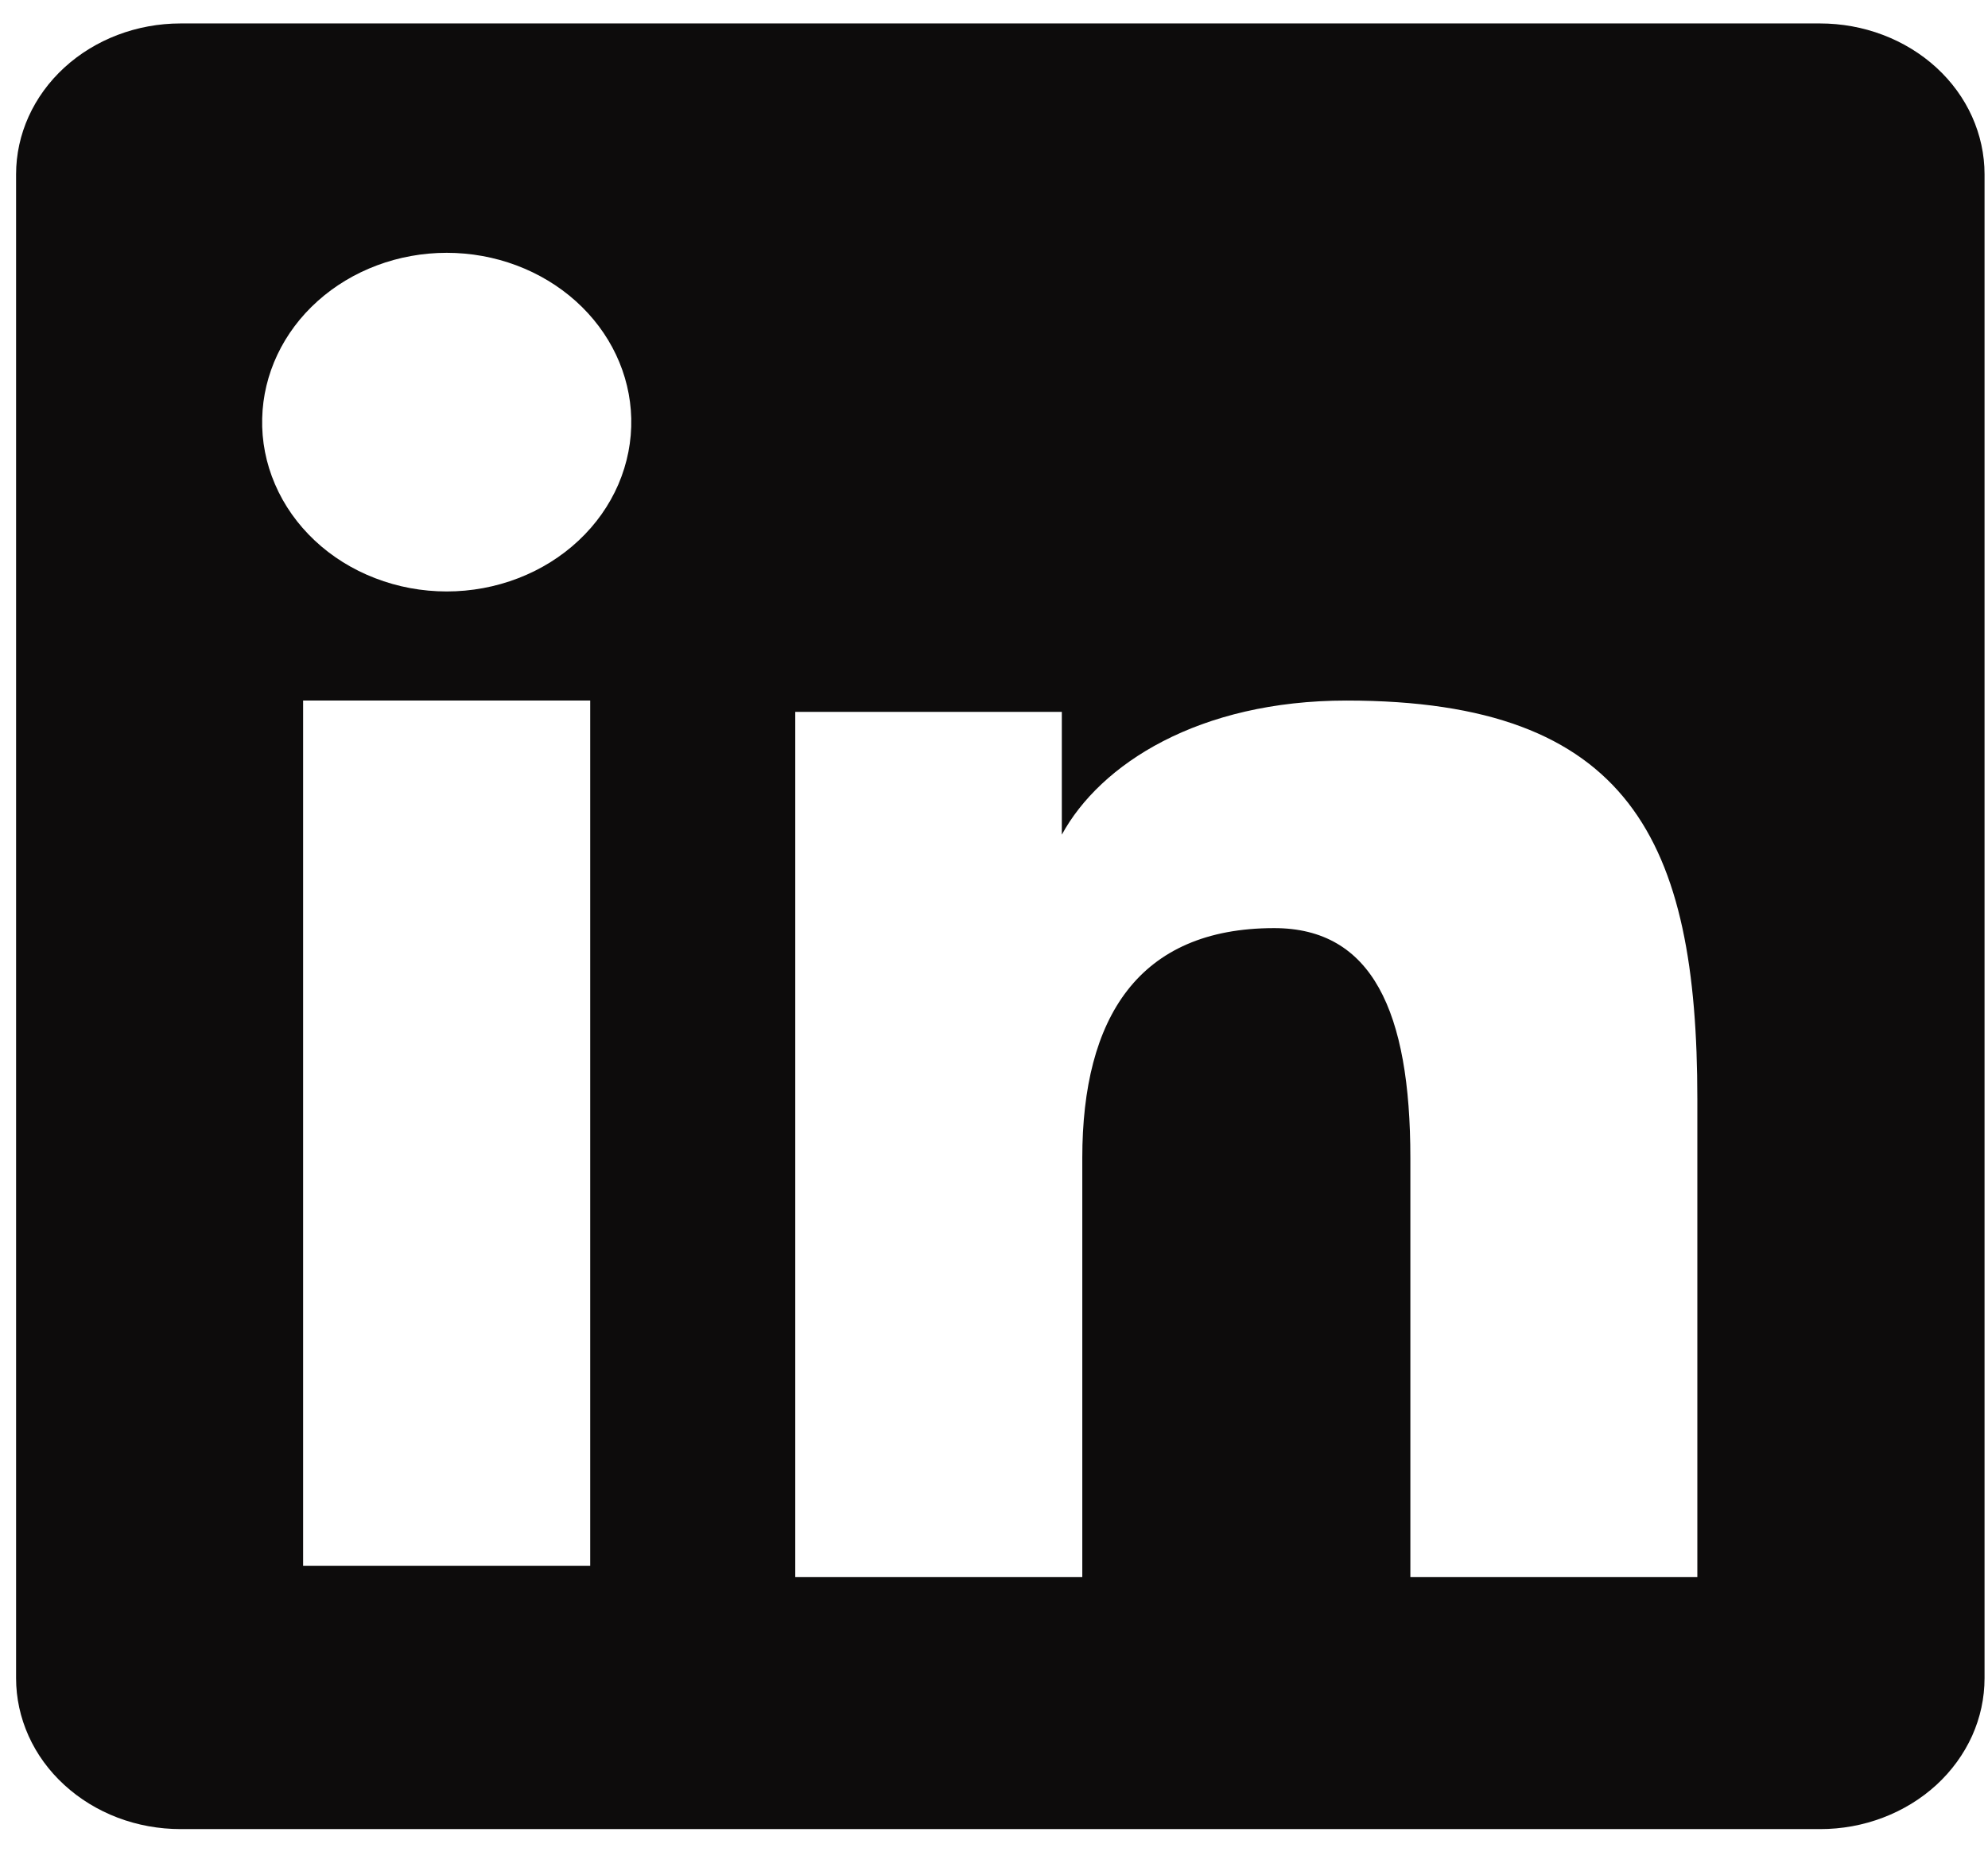 <svg width="34" height="32" viewBox="0 0 34 32" fill="none" xmlns="http://www.w3.org/2000/svg">
<path fill-rule="evenodd" clip-rule="evenodd" d="M0.275 2.982C0.275 2.297 0.572 1.641 1.099 1.157C1.627 0.673 2.342 0.401 3.088 0.401H31.125C31.495 0.401 31.861 0.467 32.203 0.597C32.544 0.726 32.855 0.916 33.117 1.156C33.378 1.395 33.586 1.68 33.727 1.993C33.868 2.307 33.941 2.642 33.941 2.982V28.701C33.941 29.041 33.869 29.377 33.728 29.69C33.586 30.003 33.379 30.288 33.118 30.528C32.856 30.768 32.546 30.958 32.204 31.088C31.863 31.218 31.497 31.285 31.127 31.284H3.088C2.719 31.284 2.353 31.218 2.011 31.088C1.67 30.958 1.36 30.768 1.099 30.528C0.837 30.288 0.63 30.004 0.489 29.691C0.348 29.377 0.275 29.042 0.275 28.703V2.982ZM13.601 12.176H18.16V14.276C18.817 13.069 20.501 11.982 23.03 11.982C27.88 11.982 29.029 14.387 29.029 18.799V26.972H24.121V19.804C24.121 17.292 23.463 15.874 21.792 15.874C19.474 15.874 18.51 17.402 18.51 19.804V26.972H13.601V12.176ZM5.184 26.78H10.094V11.982H5.184V26.78ZM10.796 7.156C10.805 7.542 10.73 7.925 10.576 8.284C10.421 8.643 10.191 8.969 9.896 9.245C9.602 9.521 9.251 9.74 8.864 9.889C8.476 10.039 8.06 10.116 7.64 10.116C7.219 10.116 6.803 10.039 6.416 9.889C6.028 9.74 5.677 9.521 5.383 9.245C5.089 8.969 4.858 8.643 4.704 8.284C4.549 7.925 4.474 7.542 4.484 7.156C4.502 6.399 4.842 5.679 5.432 5.15C6.022 4.621 6.815 4.324 7.64 4.324C8.465 4.324 9.257 4.621 9.847 5.15C10.437 5.679 10.778 6.399 10.796 7.156Z" fill="#0D0C0C"/>
</svg>
